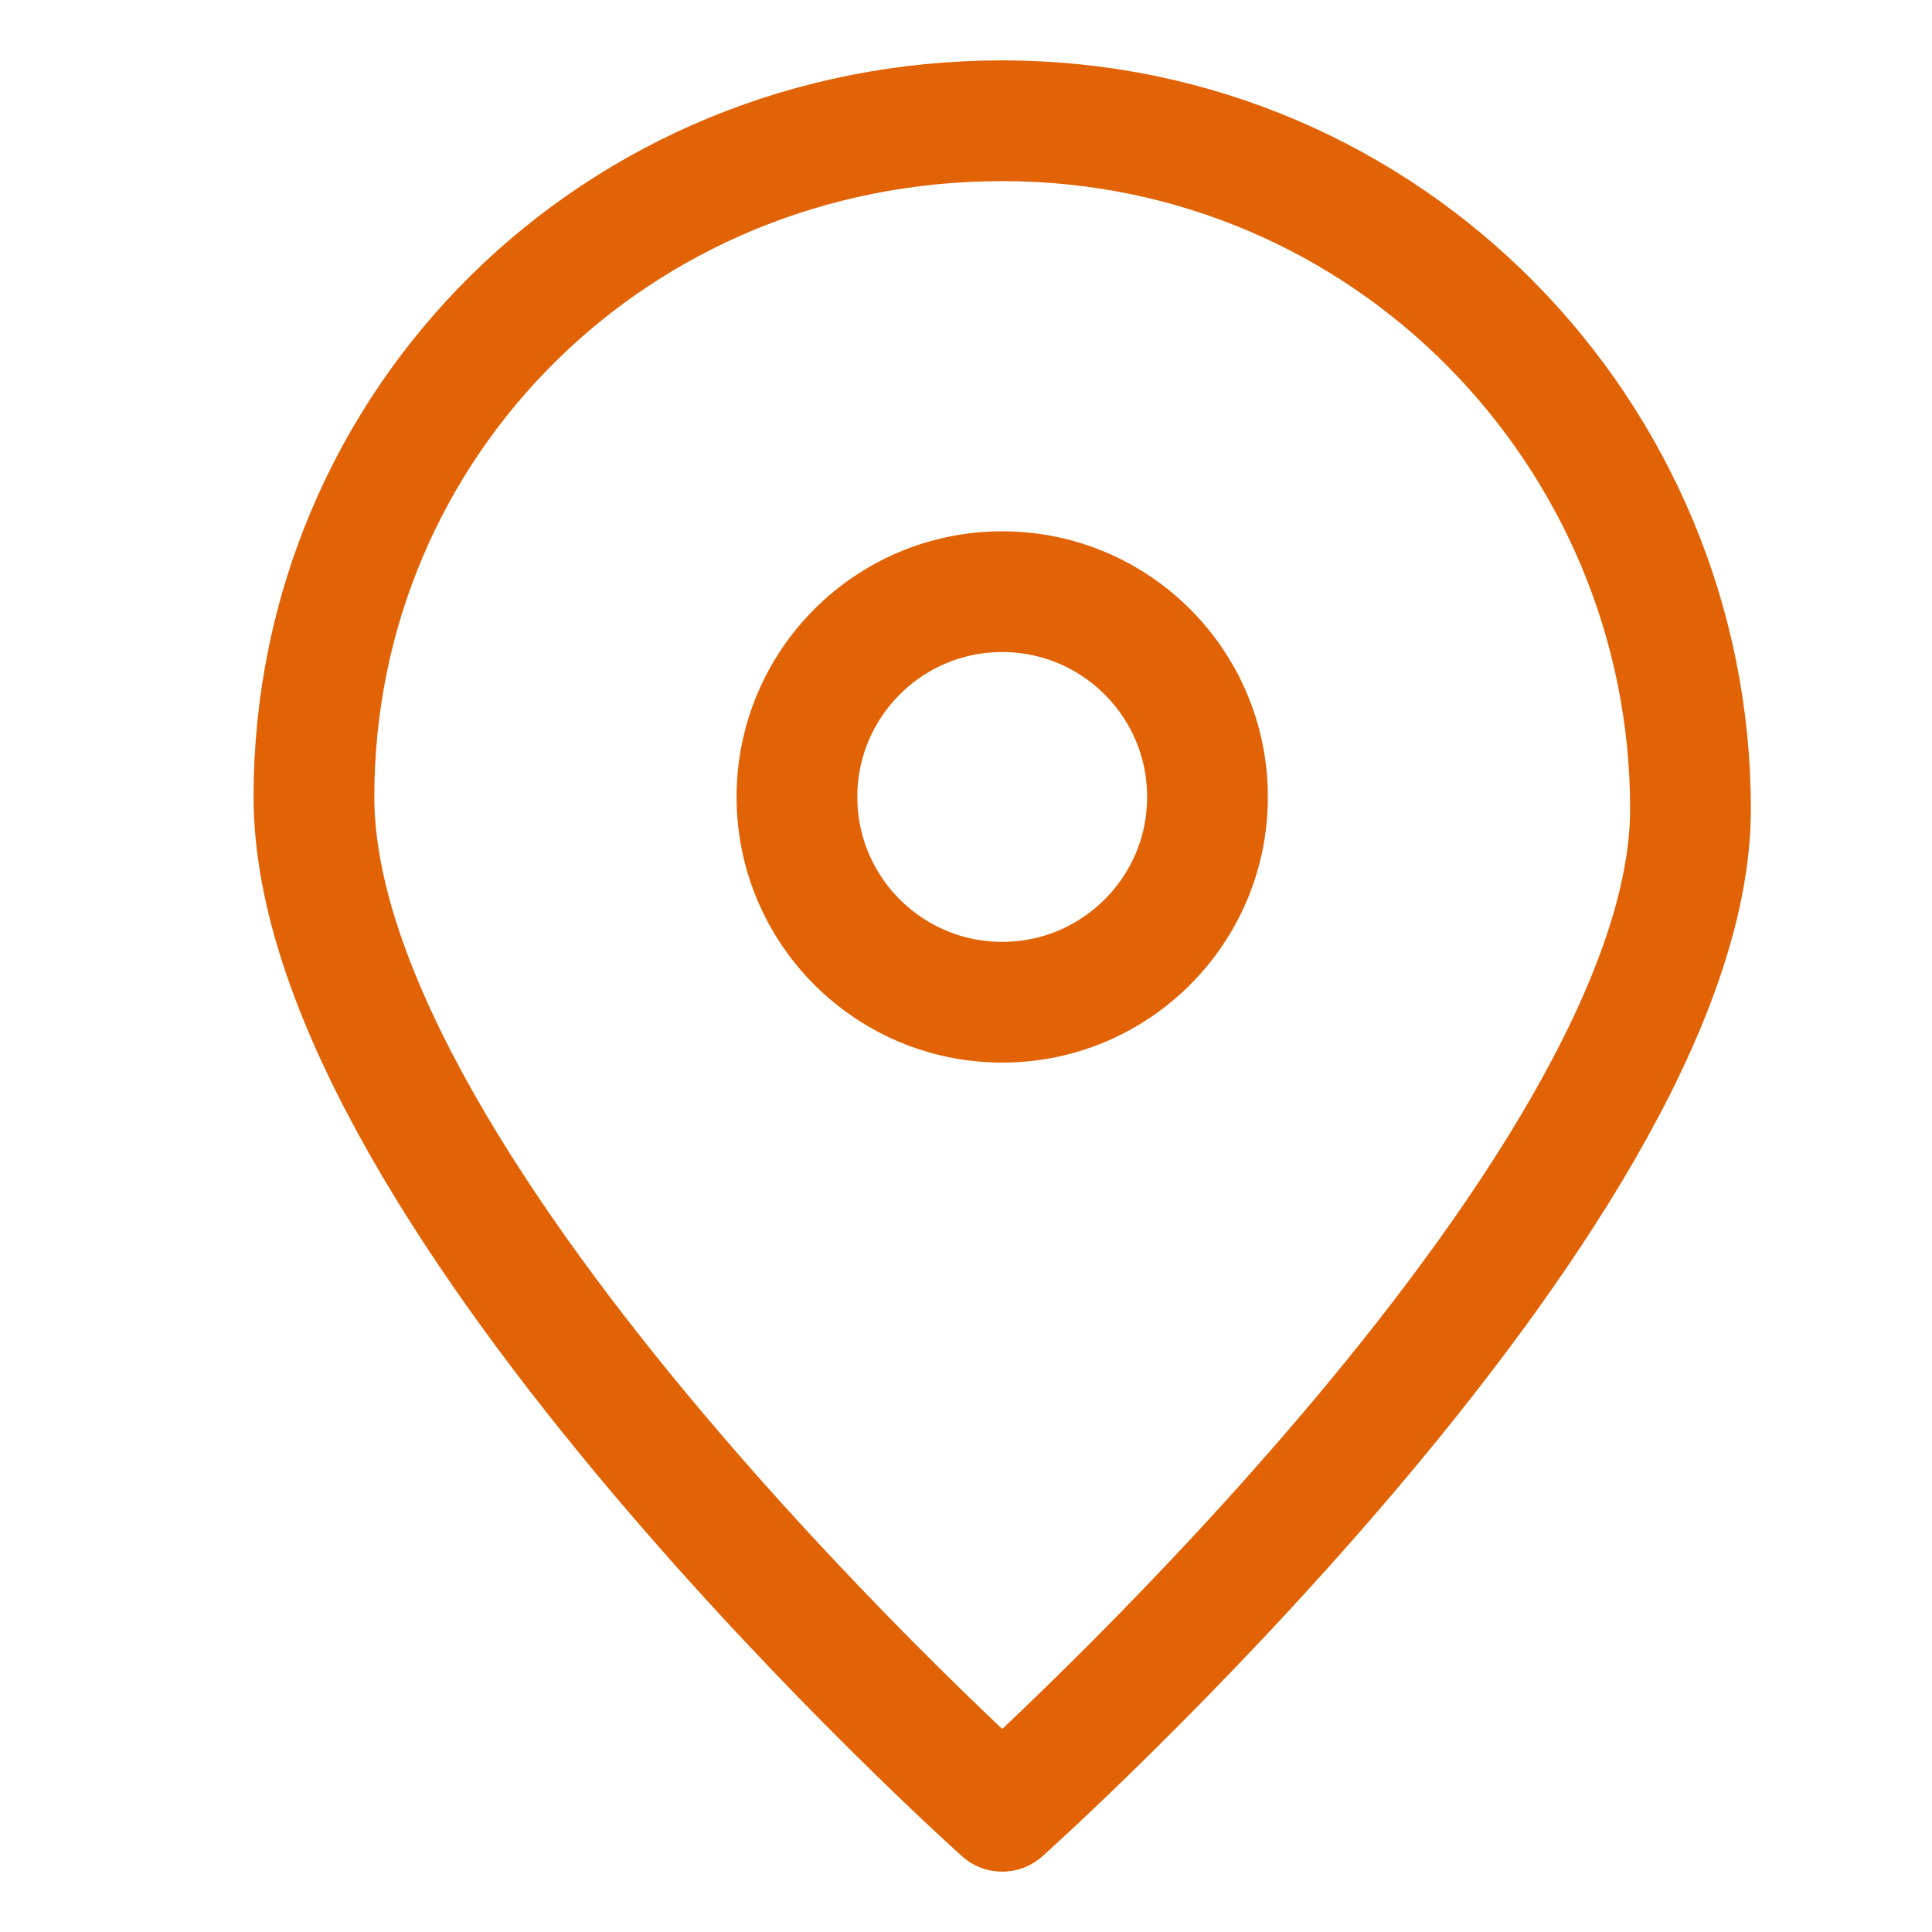 <?xml version="1.0" encoding="utf-8"?>
<!-- Generator: Adobe Illustrator 24.2.1, SVG Export Plug-In . SVG Version: 6.00 Build 0)  -->
<svg version="1.1" xmlns="http://www.w3.org/2000/svg" xmlns:xlink="http://www.w3.org/1999/xlink" x="0px" y="0px" width="16px"
	 height="16px" viewBox="0 0 16 16" style="enable-background:new 0 0 16 16;" xml:space="preserve">
<style type="text/css">
	.st0{fill:none;stroke:#E26305;stroke-linejoin:round;stroke-miterlimit:10;}
	.st1{fill-rule:evenodd;clip-rule:evenodd;fill:#377DBC;}
</style>
<g id="레이어_1">
	<g>
		<circle class="st0" cx="8.3" cy="6.6" r="1.7"/>
		<path class="st0" d="M8.3,15c0,0,5.7-5.1,5.7-8.3c0-3.1-2.5-5.7-5.7-5.7C5.1,1,2.6,3.5,2.6,6.6C2.6,9.9,8.3,15,8.3,15z"/>
	</g>
</g>
<g id="레이어_2">
	<path class="st1" d="M-12.4,7"/>
</g>
</svg>
